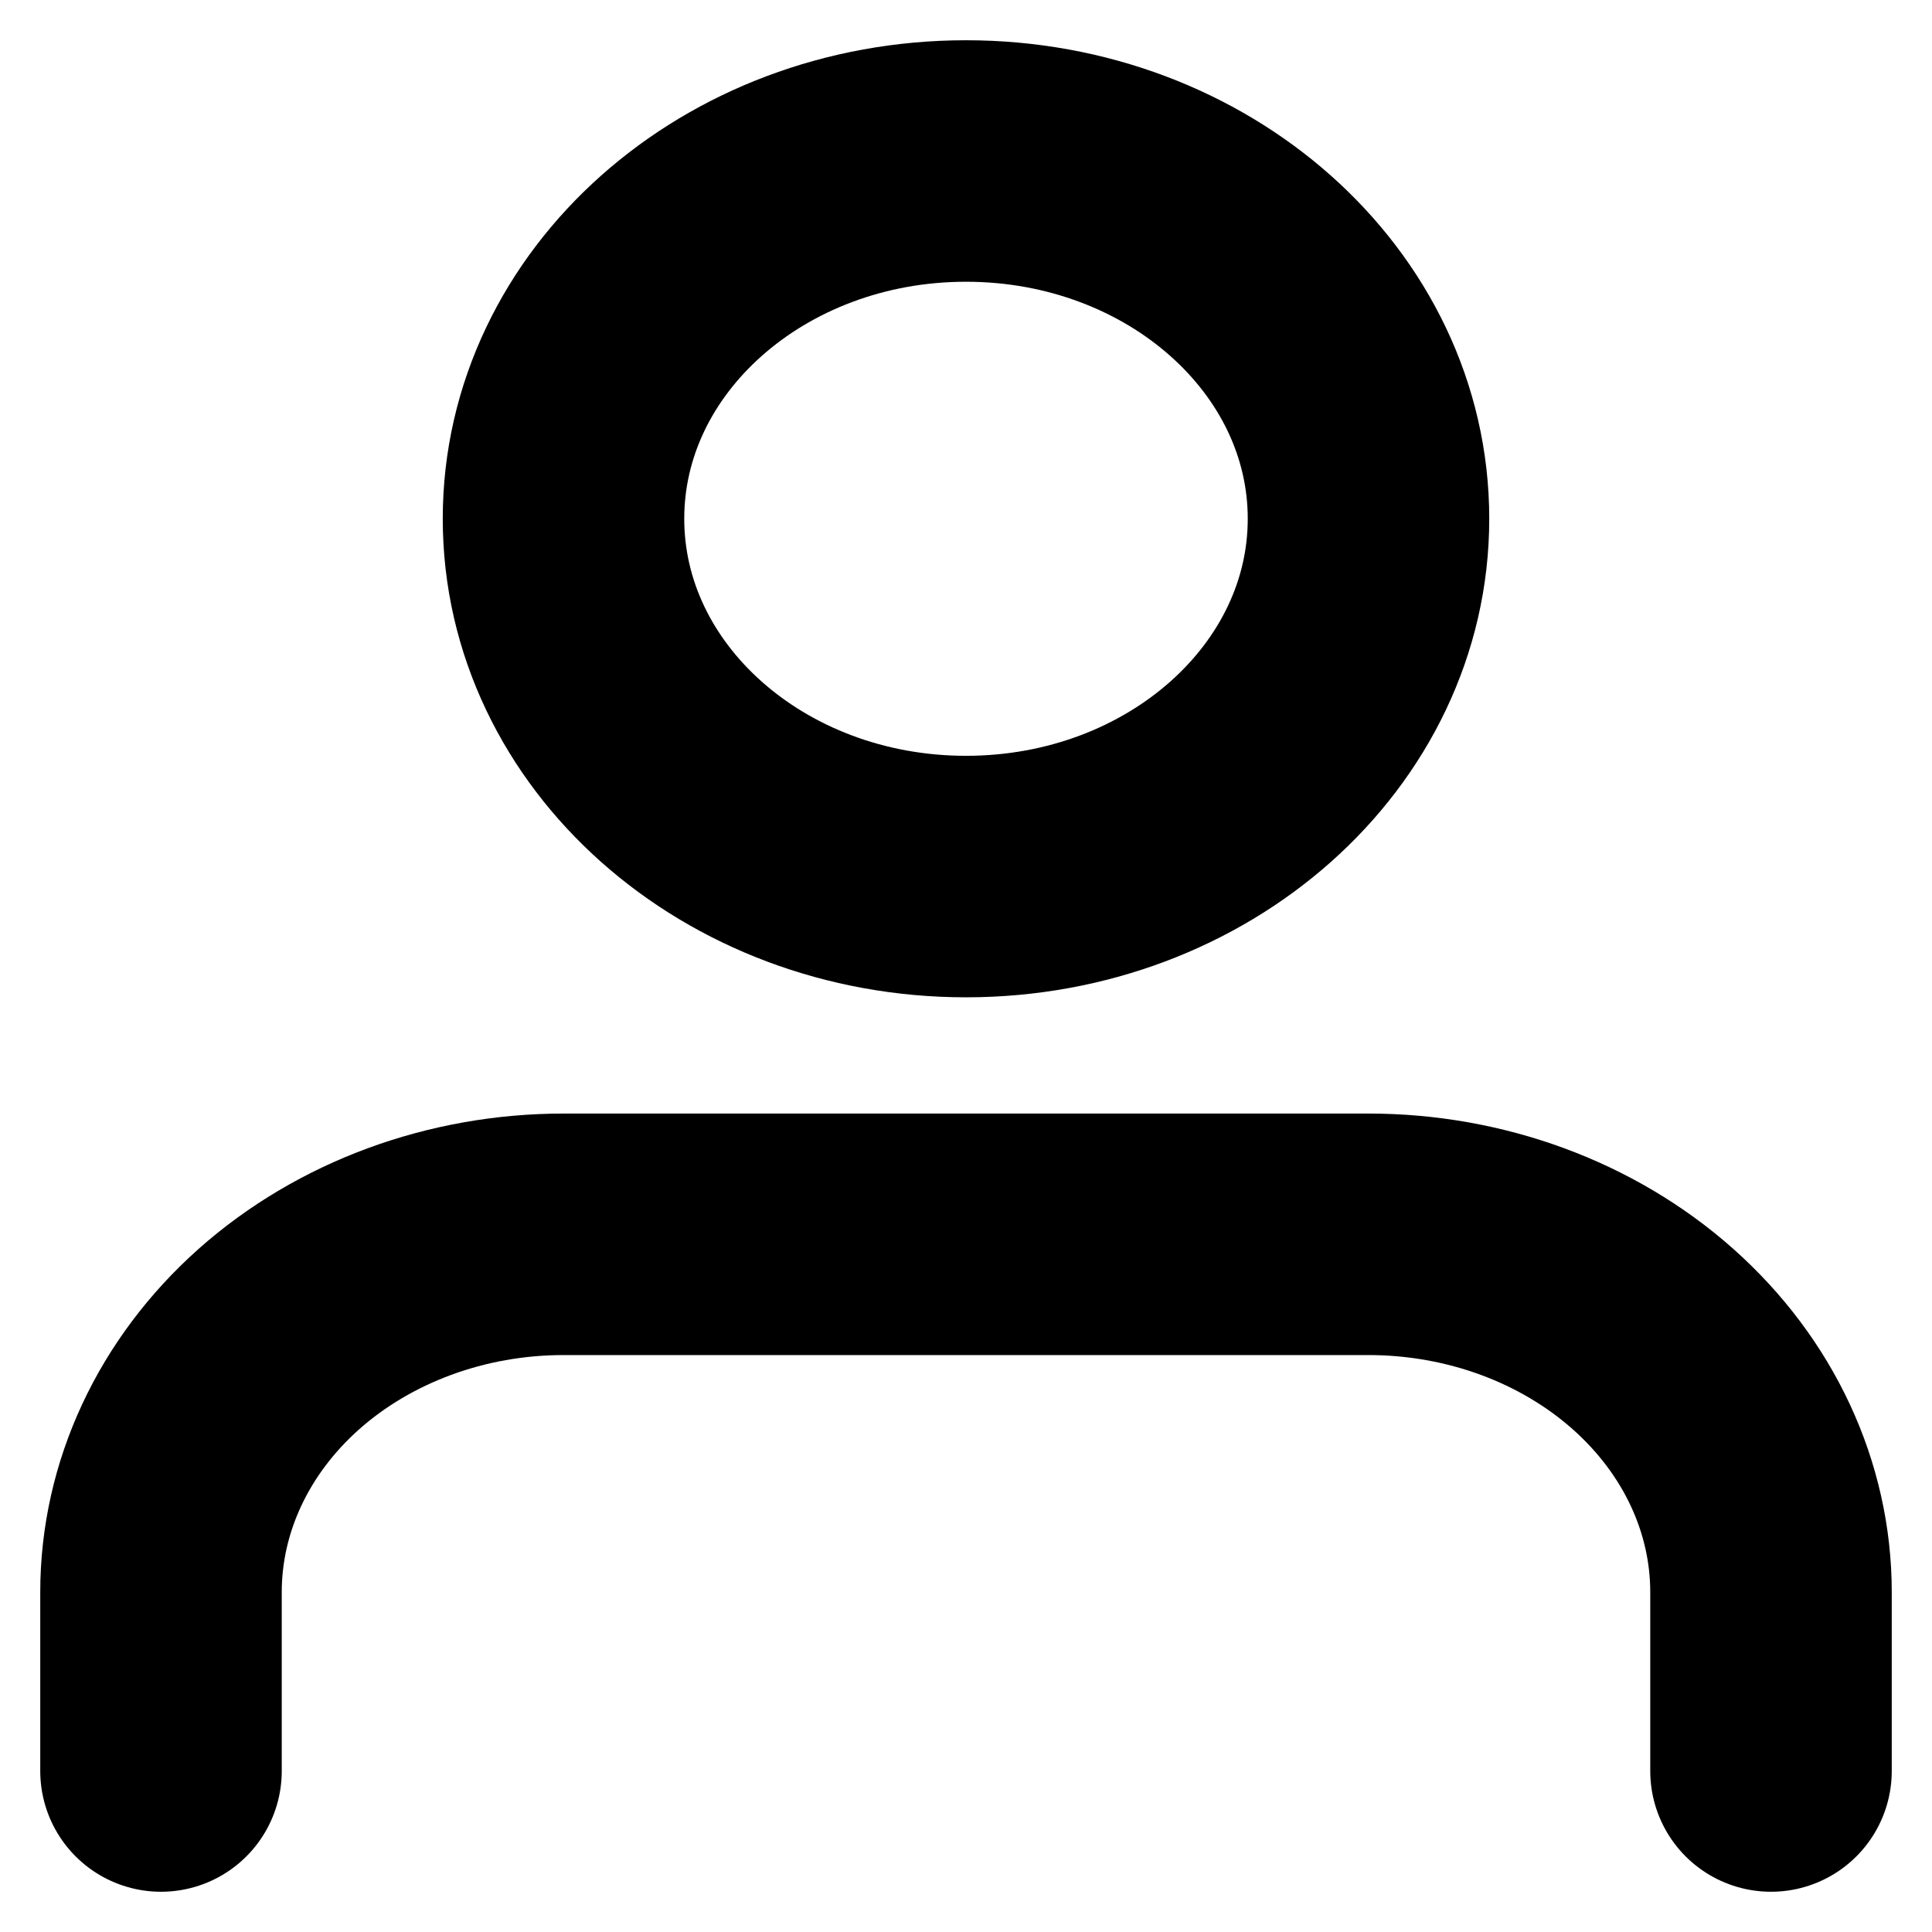 <svg viewBox="0 0 24 24" fill="none" xmlns="http://www.w3.org/2000/svg">
    <path
        d="M22 22V19.778C22 18.599 21.473 17.469 20.535 16.635C19.598 15.802 18.326 15.333 17 15.333H7C5.674 15.333 4.402 15.802 3.464 16.635C2.527 17.469 2 18.599 2 19.778V22"
        stroke="currentColor" stroke-width="3" stroke-linecap="round" stroke-linejoin="round" />
    <path
        d="M12 10.889C14.761 10.889 17 8.899 17 6.444C17 3.99 14.761 2 12 2C9.239 2 7 3.99 7 6.444C7 8.899 9.239 10.889 12 10.889Z"
        stroke="currentColor" stroke-width="3" stroke-linecap="round" stroke-linejoin="round" />
</svg>
